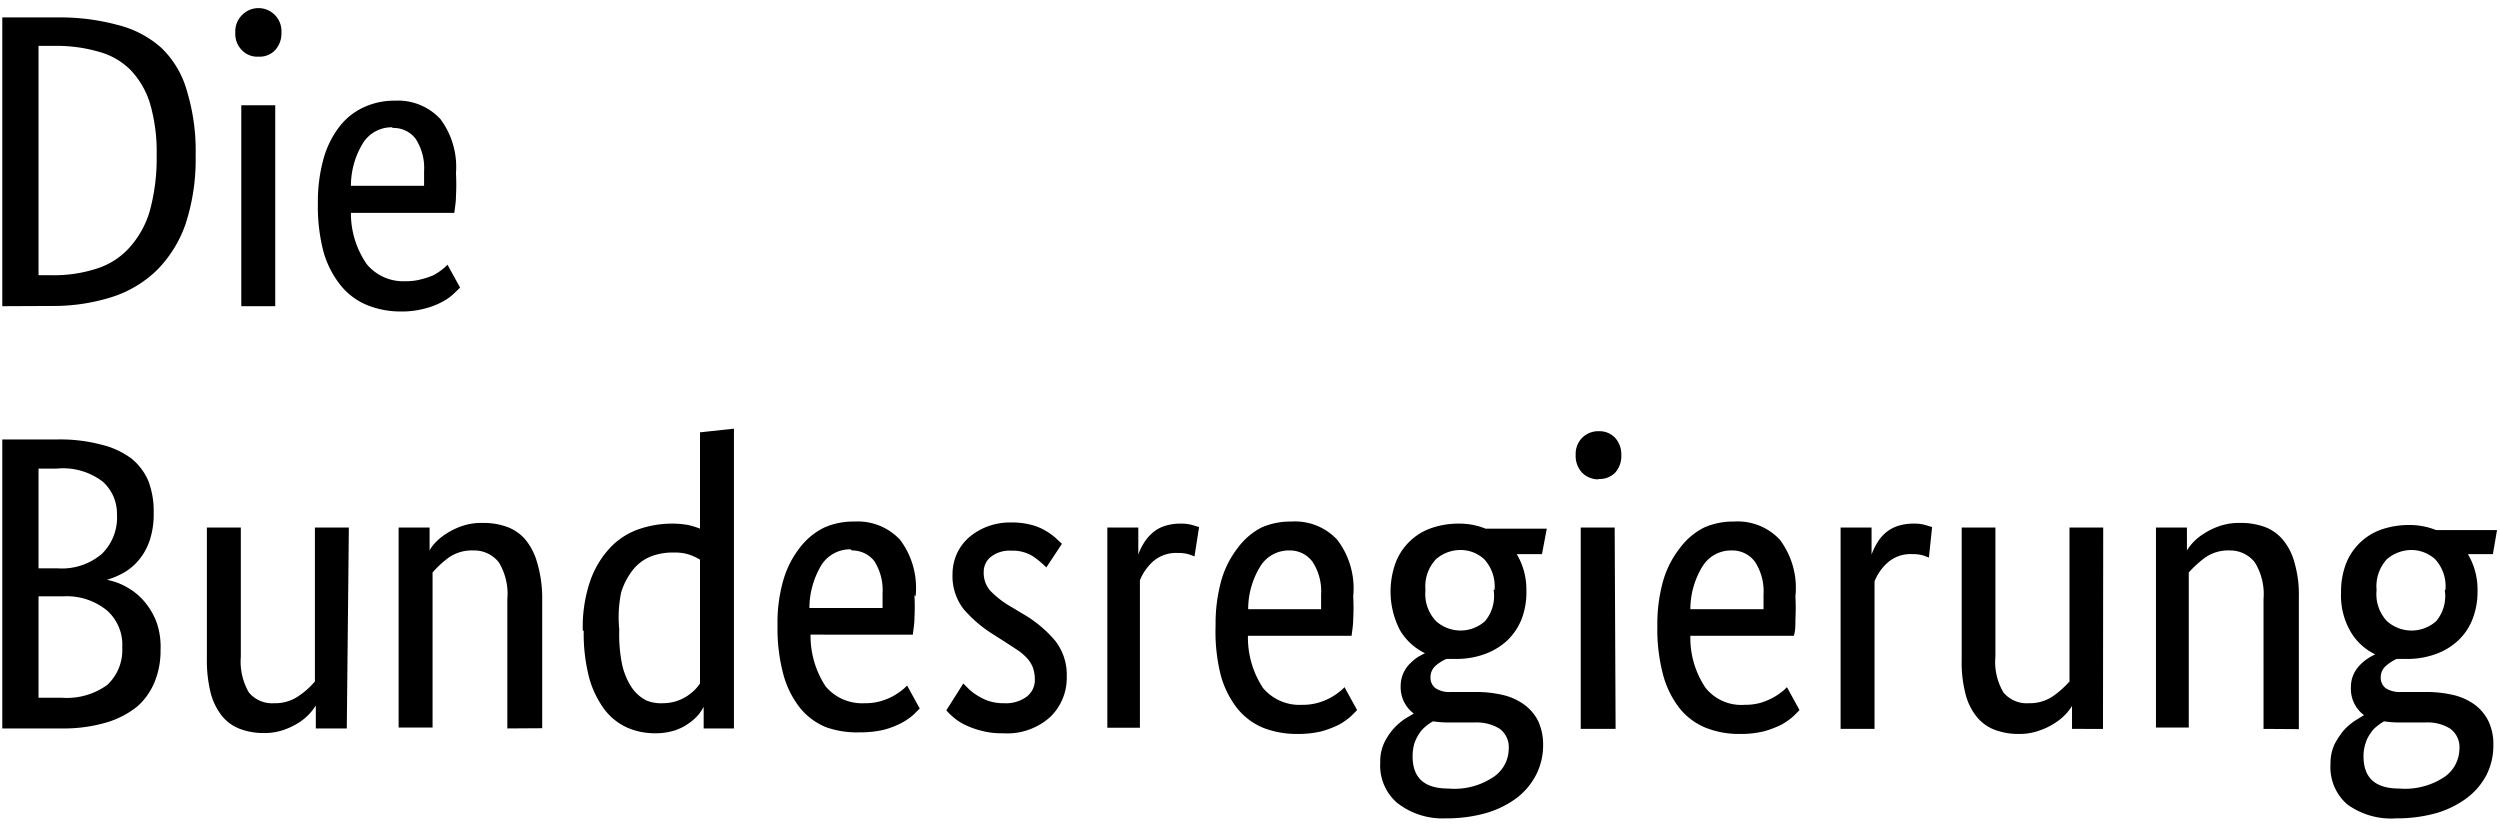 <svg xmlns="http://www.w3.org/2000/svg" viewBox="0 0 109 36"><!-- title removed by grunt task --><g id="3da45a87-9abc-4227-9a43-2177867bc929" data-name="bpa-type"><g id="f85afc64-f50d-4014-9254-4b0c122674c9" data-name="Name"><path d="M.1,13.35V.76H2.47a9.65,9.65,0,0,1,2.67.33,4.49,4.49,0,0,1,1.9,1A4.16,4.16,0,0,1,8.16,4a8.93,8.93,0,0,1,.37,2.77,9.09,9.09,0,0,1-.44,3,5.36,5.36,0,0,1-1.24,2,5,5,0,0,1-2,1.19,8.46,8.46,0,0,1-2.6.38ZM1.68,2V12h.61a6,6,0,0,0,1.93-.29,3.22,3.22,0,0,0,1.42-.91A4.1,4.1,0,0,0,6.53,9.2a8.73,8.73,0,0,0,.3-2.45,7.52,7.52,0,0,0-.29-2.24,3.66,3.66,0,0,0-.85-1.46,3.08,3.08,0,0,0-1.37-.79A6.53,6.53,0,0,0,2.47,2ZM12,13.35H10.52V4.59H12ZM11.27,2.47a.92.92,0,0,1-.73-.29,1,1,0,0,1-.28-.76,1,1,0,0,1,.28-.75A1,1,0,0,1,12,.67a1,1,0,0,1,.27.75,1.07,1.07,0,0,1-.27.76A.92.92,0,0,1,11.27,2.47Zm8.61,5.08a9,9,0,0,1,0,1c0,.28-.05.52-.07.73H15.3A3.88,3.88,0,0,0,16,11.53a2.07,2.07,0,0,0,1.7.73,2.4,2.4,0,0,0,.69-.09A3.54,3.54,0,0,0,18.9,12a2.63,2.63,0,0,0,.39-.26,1.58,1.58,0,0,0,.22-.2l.55,1-.27.26a2.21,2.21,0,0,1-.49.35,3.25,3.25,0,0,1-.77.3,3.8,3.8,0,0,1-1.08.13A3.86,3.86,0,0,1,16,13.3a2.9,2.9,0,0,1-1.14-.85A4.16,4.16,0,0,1,14.11,11a7.78,7.78,0,0,1-.25-2.13,7,7,0,0,1,.26-2,4.1,4.1,0,0,1,.72-1.4,2.82,2.82,0,0,1,1.06-.81,3.12,3.12,0,0,1,1.3-.27,2.52,2.52,0,0,1,2,.8A3.49,3.49,0,0,1,19.88,7.55Zm-2.77-2a1.48,1.48,0,0,0-1.26.65,3.57,3.57,0,0,0-.55,1.9h3.19c0-.06,0-.15,0-.26s0-.24,0-.38a2.32,2.32,0,0,0-.37-1.41A1.2,1.2,0,0,0,17.11,5.58ZM6.7,22.37a3.59,3.59,0,0,1-.16,1.15,2.64,2.64,0,0,1-.45.85,2.42,2.42,0,0,1-.66.58,3.51,3.51,0,0,1-.77.33v0a2.78,2.78,0,0,1,.92.35,2.71,2.71,0,0,1,.75.64,3,3,0,0,1,.51.9A3.25,3.25,0,0,1,7,28.34a3.56,3.56,0,0,1-.25,1.37A2.88,2.88,0,0,1,6,30.79a3.89,3.89,0,0,1-1.36.71,6.58,6.58,0,0,1-1.95.26H.1V19.16H2.52a7,7,0,0,1,1.91.23A3.57,3.57,0,0,1,5.74,20a2.53,2.53,0,0,1,.74,1A3.73,3.73,0,0,1,6.7,22.37Zm-1.6.06A1.87,1.87,0,0,0,4.48,21a2.85,2.85,0,0,0-2-.57H1.68v4.35h.83a2.69,2.69,0,0,0,1.93-.63A2.22,2.22,0,0,0,5.1,22.43Zm.23,5.8a2,2,0,0,0-.66-1.61A2.77,2.77,0,0,0,2.76,26H1.68v4.42h1a3,3,0,0,0,2-.56A2.08,2.08,0,0,0,5.33,28.23Zm9.79,3.53H13.77v-1h0a2.39,2.39,0,0,1-.7.72,3.17,3.17,0,0,1-.69.34,2.52,2.52,0,0,1-.89.14,2.89,2.89,0,0,1-1-.17,1.85,1.85,0,0,1-.8-.56,2.71,2.71,0,0,1-.5-1,5.87,5.87,0,0,1-.17-1.51V23h1.48v5.63a2.68,2.68,0,0,0,.35,1.56,1.32,1.32,0,0,0,1.11.47,1.79,1.79,0,0,0,1.07-.32,3.4,3.4,0,0,0,.7-.63V23h1.48Zm7,0V26.12a2.64,2.64,0,0,0-.37-1.6A1.36,1.36,0,0,0,20.65,24a1.77,1.77,0,0,0-1.1.32,4.39,4.39,0,0,0-.69.64v6.76H17.38V23h1.35v1h0a1.54,1.54,0,0,1,.23-.32,2.48,2.48,0,0,1,.48-.4,3.17,3.17,0,0,1,.69-.34,2.6,2.6,0,0,1,.91-.14,3,3,0,0,1,1.06.17,1.91,1.91,0,0,1,.81.56,2.71,2.71,0,0,1,.51,1A5.43,5.43,0,0,1,23.64,26v5.75Zm3.29-4.26a6.17,6.17,0,0,1,.34-2.22,4.07,4.07,0,0,1,.9-1.45,3.12,3.12,0,0,1,1.24-.77,4.44,4.44,0,0,1,1.38-.23,3.84,3.84,0,0,1,.73.06,3.25,3.25,0,0,1,.52.16v-4.2L32,18.69V31.76H30.68v-.94h0a3,3,0,0,1-.2.31,2.21,2.21,0,0,1-.41.38,2.33,2.33,0,0,1-.63.33,2.75,2.75,0,0,1-.9.13,3,3,0,0,1-1.18-.24,2.59,2.59,0,0,1-1-.79,4.23,4.23,0,0,1-.67-1.38A7.67,7.67,0,0,1,25.45,27.5Zm3.46,3.16a2,2,0,0,0,.62-.09,2,2,0,0,0,.48-.23,2.42,2.42,0,0,0,.34-.28,2,2,0,0,0,.21-.26V24.4a2.56,2.56,0,0,0-.47-.22,2.13,2.13,0,0,0-.67-.09,2.67,2.67,0,0,0-1,.17,1.9,1.9,0,0,0-.78.58,3,3,0,0,0-.52,1A5.43,5.43,0,0,0,27,27.45,6.49,6.49,0,0,0,27.13,29a3,3,0,0,0,.43,1,1.73,1.73,0,0,0,.62.54A1.69,1.69,0,0,0,28.91,30.66Zm11-4.71a9.37,9.37,0,0,1,0,1c0,.27-.05.51-.07.72H35.34A4,4,0,0,0,36,29.93a2.08,2.08,0,0,0,1.71.73,2.4,2.4,0,0,0,.69-.09,2.75,2.75,0,0,0,.54-.22,3.3,3.3,0,0,0,.39-.26,2.53,2.53,0,0,0,.22-.2l.55,1-.27.27a2.84,2.84,0,0,1-.5.35,4,4,0,0,1-.76.3,4.35,4.35,0,0,1-1.08.12A4,4,0,0,1,36,31.7a2.84,2.84,0,0,1-1.13-.85,4.07,4.07,0,0,1-.72-1.46,7.75,7.75,0,0,1-.25-2.12,6.7,6.7,0,0,1,.26-2,4.19,4.19,0,0,1,.72-1.4A3,3,0,0,1,35.94,23a3.11,3.11,0,0,1,1.3-.26,2.53,2.53,0,0,1,2,.79A3.49,3.49,0,0,1,39.92,26Zm-2.78-2a1.49,1.49,0,0,0-1.26.66,3.67,3.67,0,0,0-.54,1.9h3.19c0-.07,0-.15,0-.27s0-.24,0-.37a2.35,2.35,0,0,0-.37-1.42A1.23,1.23,0,0,0,37.14,24Zm8.53.79a4.33,4.33,0,0,0-.53-.45,1.66,1.66,0,0,0-1-.28,1.32,1.32,0,0,0-.89.27.83.83,0,0,0-.31.66,1.18,1.18,0,0,0,.28.81,4,4,0,0,0,.87.68l.55.33A5.33,5.33,0,0,1,46,27.93a2.4,2.4,0,0,1,.51,1.58,2.36,2.36,0,0,1-.72,1.75,2.8,2.8,0,0,1-2.07.71,3.3,3.3,0,0,1-.93-.11,3.55,3.55,0,0,1-.7-.25,2.15,2.15,0,0,1-.5-.32,2.55,2.55,0,0,1-.33-.32L42,29.8l.26.26a2.34,2.34,0,0,0,.38.28,2.22,2.22,0,0,0,.49.23,2.06,2.06,0,0,0,.64.09,1.53,1.53,0,0,0,1-.29.91.91,0,0,0,.35-.71,1.71,1.71,0,0,0-.08-.54,1.33,1.33,0,0,0-.25-.41,2.33,2.33,0,0,0-.4-.35L43.84,28l-.55-.35A5.53,5.53,0,0,1,42,26.54a2.34,2.34,0,0,1-.47-1.5,2.2,2.2,0,0,1,.19-.9,2.13,2.13,0,0,1,.54-.72,2.69,2.69,0,0,1,.81-.47,2.77,2.77,0,0,1,1-.17,3.28,3.28,0,0,1,.88.1,2.36,2.36,0,0,1,.62.25,3,3,0,0,1,.44.31l.29.27Zm6.46-.48-.24-.09a1.63,1.63,0,0,0-.49-.06,1.52,1.52,0,0,0-1.09.38,2.24,2.24,0,0,0-.56.81v6.43H48.28V23h1.35v1.18h0a2.55,2.55,0,0,1,.24-.5,1.92,1.92,0,0,1,.37-.44,1.48,1.48,0,0,1,.52-.3,2.18,2.18,0,0,1,.72-.11,1.75,1.75,0,0,1,.5.06l.3.09ZM59,26a9.37,9.37,0,0,1,0,1c0,.27-.05.51-.07.72H54.41a4,4,0,0,0,.66,2.28,2.08,2.08,0,0,0,1.71.73,2.4,2.4,0,0,0,.69-.09,2.75,2.75,0,0,0,.54-.22,2.63,2.63,0,0,0,.39-.26,1.58,1.58,0,0,0,.22-.2l.55,1-.27.27a3.13,3.13,0,0,1-.49.35,4.42,4.42,0,0,1-.77.3,4.29,4.29,0,0,1-1.08.12,4,4,0,0,1-1.49-.27,2.84,2.84,0,0,1-1.13-.85,4.07,4.07,0,0,1-.72-1.46A7.75,7.75,0,0,1,53,27.27a7,7,0,0,1,.26-2,4.19,4.19,0,0,1,.72-1.4A3,3,0,0,1,55,23a3.11,3.11,0,0,1,1.3-.26,2.51,2.51,0,0,1,2,.79A3.49,3.49,0,0,1,59,26Zm-2.77-2a1.46,1.46,0,0,0-1.26.66,3.57,3.57,0,0,0-.55,1.9H57.6c0-.07,0-.15,0-.27s0-.24,0-.37a2.35,2.35,0,0,0-.37-1.42A1.22,1.22,0,0,0,56.22,24Zm11,.16h-1.1a3,3,0,0,1,.42,1.57A3.28,3.28,0,0,1,66.34,27a2.66,2.66,0,0,1-.64.94,2.91,2.91,0,0,1-1,.59,3.6,3.6,0,0,1-1.2.2H63.3l-.24,0a1.83,1.83,0,0,0-.46.29.66.66,0,0,0-.23.53.57.57,0,0,0,.21.45,1.09,1.09,0,0,0,.68.17h1.11a5.12,5.12,0,0,1,1.15.13,2.58,2.58,0,0,1,.92.41,2,2,0,0,1,.62.72,2.44,2.44,0,0,1,.22,1.06,2.83,2.83,0,0,1-.31,1.3,3,3,0,0,1-.84,1,4.2,4.2,0,0,1-1.34.66,6.29,6.29,0,0,1-1.75.23A3.2,3.2,0,0,1,60.91,35a2.14,2.14,0,0,1-.73-1.76,1.87,1.87,0,0,1,.17-.85,2.67,2.67,0,0,1,.41-.62,3,3,0,0,1,.48-.42l.4-.24v0a1.43,1.43,0,0,1-.57-1.22,1.36,1.36,0,0,1,.45-1,2,2,0,0,1,.34-.27l.27-.14v0a2.57,2.57,0,0,1-1.09-1,3.67,3.67,0,0,1-.17-3,2.57,2.57,0,0,1,.64-.92,2.54,2.54,0,0,1,.94-.55,3.62,3.62,0,0,1,1.16-.18,3,3,0,0,1,1.16.22h2.67Zm-4.07,7.34a4.5,4.5,0,0,1-.68-.05,2,2,0,0,0-.32.22,1.42,1.42,0,0,0-.28.31,2.06,2.06,0,0,0-.21.42,2,2,0,0,0-.08.58c0,.94.52,1.4,1.55,1.4a3.05,3.05,0,0,0,2-.52,1.49,1.49,0,0,0,.64-1.19,1,1,0,0,0-.4-.9,1.92,1.92,0,0,0-1.08-.27Zm2-5.77a1.74,1.74,0,0,0-.45-1.35,1.52,1.52,0,0,0-1-.4,1.63,1.63,0,0,0-1.1.4,1.74,1.74,0,0,0-.46,1.35,1.72,1.72,0,0,0,.46,1.35,1.6,1.6,0,0,0,2.14,0A1.71,1.71,0,0,0,65.12,25.71Zm5.28,6.05H68.92V23H70.4Zm-.73-10.88a1,1,0,0,1-.73-.29,1.06,1.06,0,0,1-.28-.77,1,1,0,0,1,.28-.75,1,1,0,0,1,.73-.29.94.94,0,0,1,.71.29,1.08,1.08,0,0,1,.27.75,1.1,1.1,0,0,1-.27.77A.94.94,0,0,1,69.67,20.88ZM78.28,26a9.37,9.37,0,0,1,0,1c0,.27,0,.51-.07.72H73.7a3.88,3.88,0,0,0,.67,2.28,2,2,0,0,0,1.7.73,2.53,2.53,0,0,0,.7-.09,2.92,2.92,0,0,0,.53-.22,2.63,2.63,0,0,0,.39-.26,1.58,1.58,0,0,0,.22-.2l.55,1-.27.27a3.13,3.13,0,0,1-.49.35,4.42,4.42,0,0,1-.77.3,4.24,4.24,0,0,1-1.08.12,3.9,3.9,0,0,1-1.48-.27,2.81,2.81,0,0,1-1.14-.85,4.07,4.07,0,0,1-.72-1.46,7.75,7.75,0,0,1-.25-2.12,7,7,0,0,1,.26-2,4.19,4.19,0,0,1,.72-1.4A3,3,0,0,1,74.3,23a3.11,3.11,0,0,1,1.3-.26,2.51,2.51,0,0,1,2,.79A3.49,3.49,0,0,1,78.28,26Zm-2.77-2a1.46,1.46,0,0,0-1.26.66,3.57,3.57,0,0,0-.55,1.9h3.19c0-.07,0-.15,0-.27s0-.24,0-.37a2.35,2.35,0,0,0-.37-1.42A1.22,1.22,0,0,0,75.51,24Zm8.59.31-.24-.09a1.59,1.59,0,0,0-.49-.06,1.5,1.5,0,0,0-1.08.38,2.12,2.12,0,0,0-.56.81v6.43H80.25V23H81.6v1.18h0a2.55,2.55,0,0,1,.24-.5,1.66,1.66,0,0,1,.36-.44,1.58,1.58,0,0,1,.52-.3,2.18,2.18,0,0,1,.72-.11,1.66,1.66,0,0,1,.5.06l.3.09Zm7.59,7.47H90.34v-1h0a2.34,2.34,0,0,1-.24.32,2.4,2.4,0,0,1-.47.4,2.87,2.87,0,0,1-.68.34A2.56,2.56,0,0,1,88,32a2.89,2.89,0,0,1-1-.17,1.85,1.85,0,0,1-.8-.56,2.56,2.56,0,0,1-.5-1,5.46,5.46,0,0,1-.17-1.51V23H87v5.63a2.6,2.6,0,0,0,.35,1.56,1.32,1.32,0,0,0,1.11.47,1.79,1.79,0,0,0,1.07-.32,4,4,0,0,0,.7-.63V23h1.47Zm7,0V26.12a2.63,2.63,0,0,0-.38-1.6A1.36,1.36,0,0,0,97.22,24a1.76,1.76,0,0,0-1.09.32,5,5,0,0,0-.7.64v6.76H94V23h1.35v1h0a2.34,2.34,0,0,1,.24-.32,2.21,2.21,0,0,1,.48-.4,3.17,3.17,0,0,1,.69-.34,2.6,2.6,0,0,1,.91-.14,3,3,0,0,1,1.06.17,1.88,1.88,0,0,1,.8.56,2.57,2.57,0,0,1,.51,1,5,5,0,0,1,.19,1.51v5.75Zm10-7.62h-1.09a3,3,0,0,1,.42,1.57A3.28,3.28,0,0,1,107.8,27a2.53,2.53,0,0,1-.64.94,2.81,2.81,0,0,1-1,.59,3.58,3.58,0,0,1-1.19.2h-.24l-.24,0a2,2,0,0,0-.45.29.66.66,0,0,0-.24.53.57.57,0,0,0,.21.45,1.11,1.11,0,0,0,.68.17h1.12a5.26,5.26,0,0,1,1.15.13,2.66,2.66,0,0,1,.92.41,2,2,0,0,1,.61.72,2.31,2.31,0,0,1,.22,1.06,2.83,2.83,0,0,1-.3,1.3,3,3,0,0,1-.85,1,4.24,4.24,0,0,1-1.33.66,6.39,6.39,0,0,1-1.75.23,3.25,3.25,0,0,1-2.14-.61,2.14,2.14,0,0,1-.73-1.76,2,2,0,0,1,.17-.85,3.51,3.51,0,0,1,.41-.62,2.67,2.67,0,0,1,.49-.42l.39-.24v0a1.43,1.43,0,0,1-.57-1.22,1.34,1.34,0,0,1,.14-.61,1.52,1.52,0,0,1,.31-.41,2.06,2.06,0,0,1,.35-.27,2.46,2.46,0,0,1,.26-.14v0a2.49,2.49,0,0,1-1.08-1,3.14,3.14,0,0,1-.41-1.71,3.4,3.4,0,0,1,.23-1.28,2.57,2.57,0,0,1,.64-.92,2.54,2.54,0,0,1,.94-.55,3.66,3.66,0,0,1,1.16-.18,3.08,3.08,0,0,1,1.17.22h2.66Zm-4.07,7.34a4.36,4.36,0,0,1-.67-.05,1.66,1.66,0,0,0-.32.22,1.05,1.05,0,0,0-.28.31,1.38,1.38,0,0,0-.21.42,1.72,1.72,0,0,0-.09.58c0,.94.52,1.4,1.55,1.4a3.1,3.1,0,0,0,2-.52,1.51,1.51,0,0,0,.63-1.19,1,1,0,0,0-.4-.9,1.86,1.86,0,0,0-1.07-.27Zm2-5.77a1.74,1.74,0,0,0-.45-1.35,1.56,1.56,0,0,0-1-.4,1.65,1.65,0,0,0-1.1.4,1.74,1.74,0,0,0-.45,1.35,1.71,1.71,0,0,0,.45,1.35,1.61,1.61,0,0,0,2.15,0A1.71,1.71,0,0,0,106.59,25.71Z"/></g></g></svg>